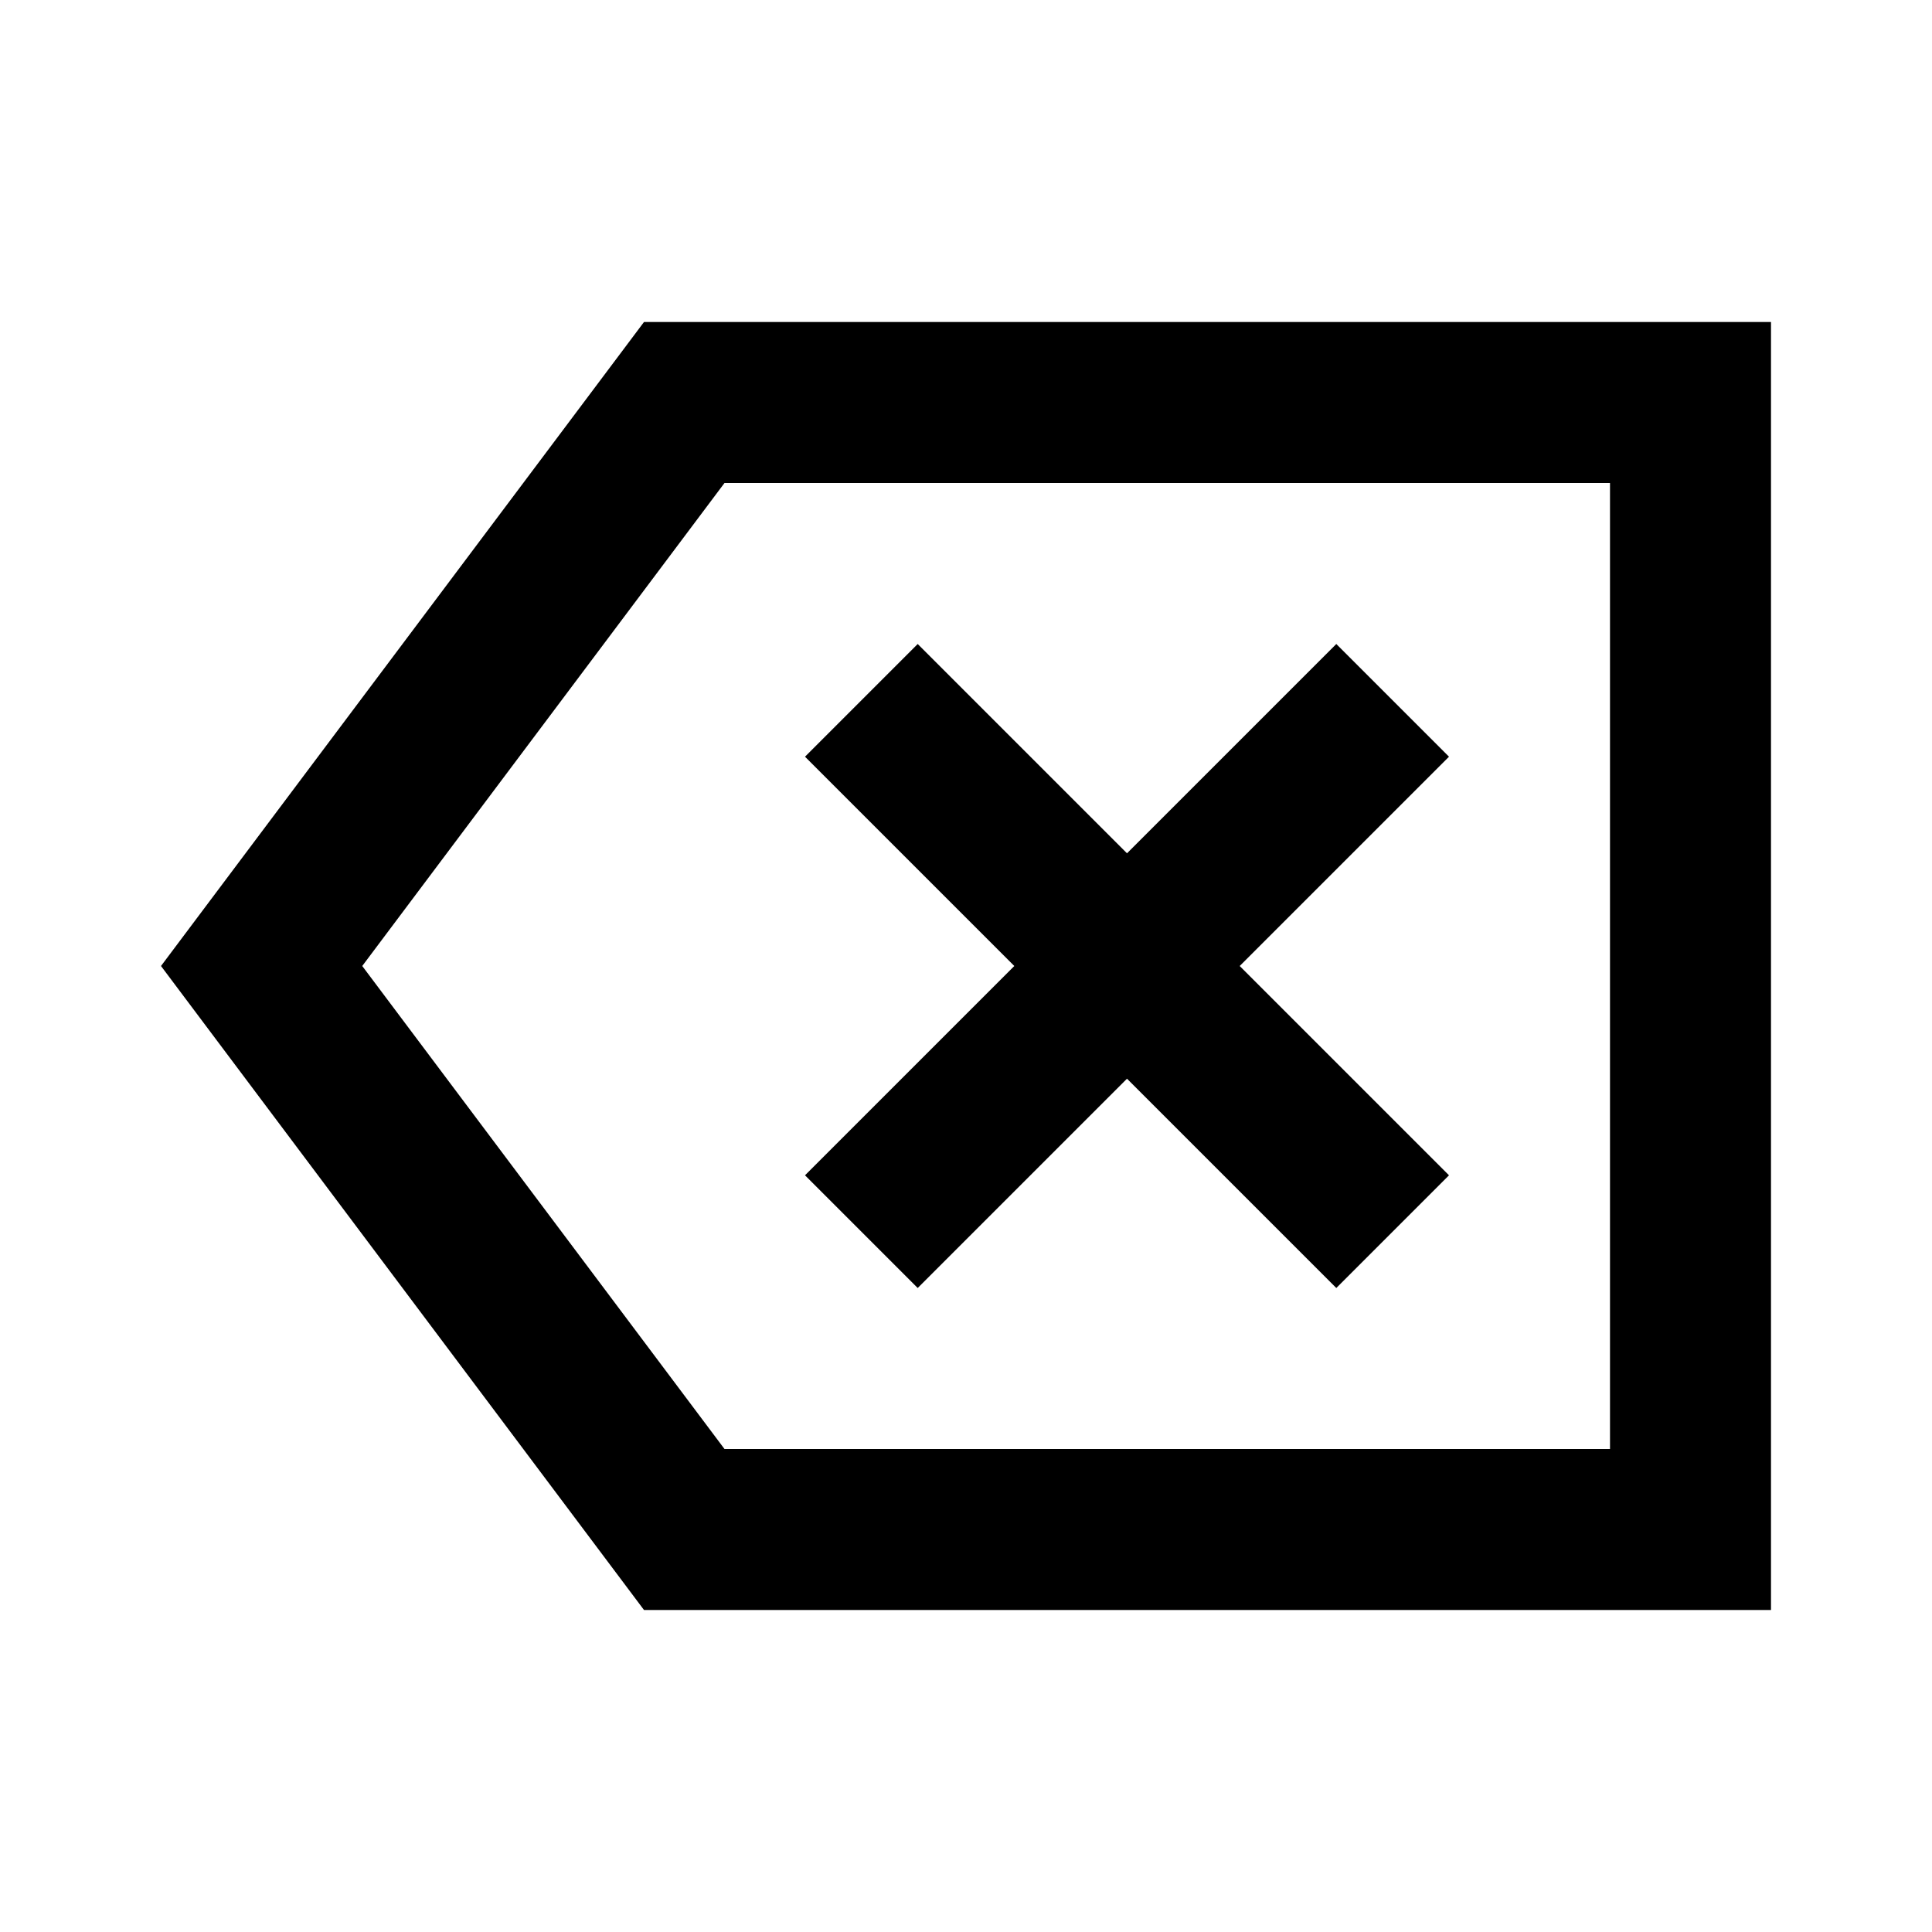 <svg xmlns="http://www.w3.org/2000/svg" viewBox="0 0 24 24" width="24" height="24"><path fill="currentColor" d="m11.4 16l2.6-2.6l2.6 2.6l1.4-1.4l-2.6-2.6L18 9.4L16.6 8L14 10.6L11.4 8L10 9.4l2.6 2.6l-2.6 2.6zM8 20l-6-8l6-8h14v16zm-3.5-8L9 18h11V6H9zm7.75 0"/></svg>